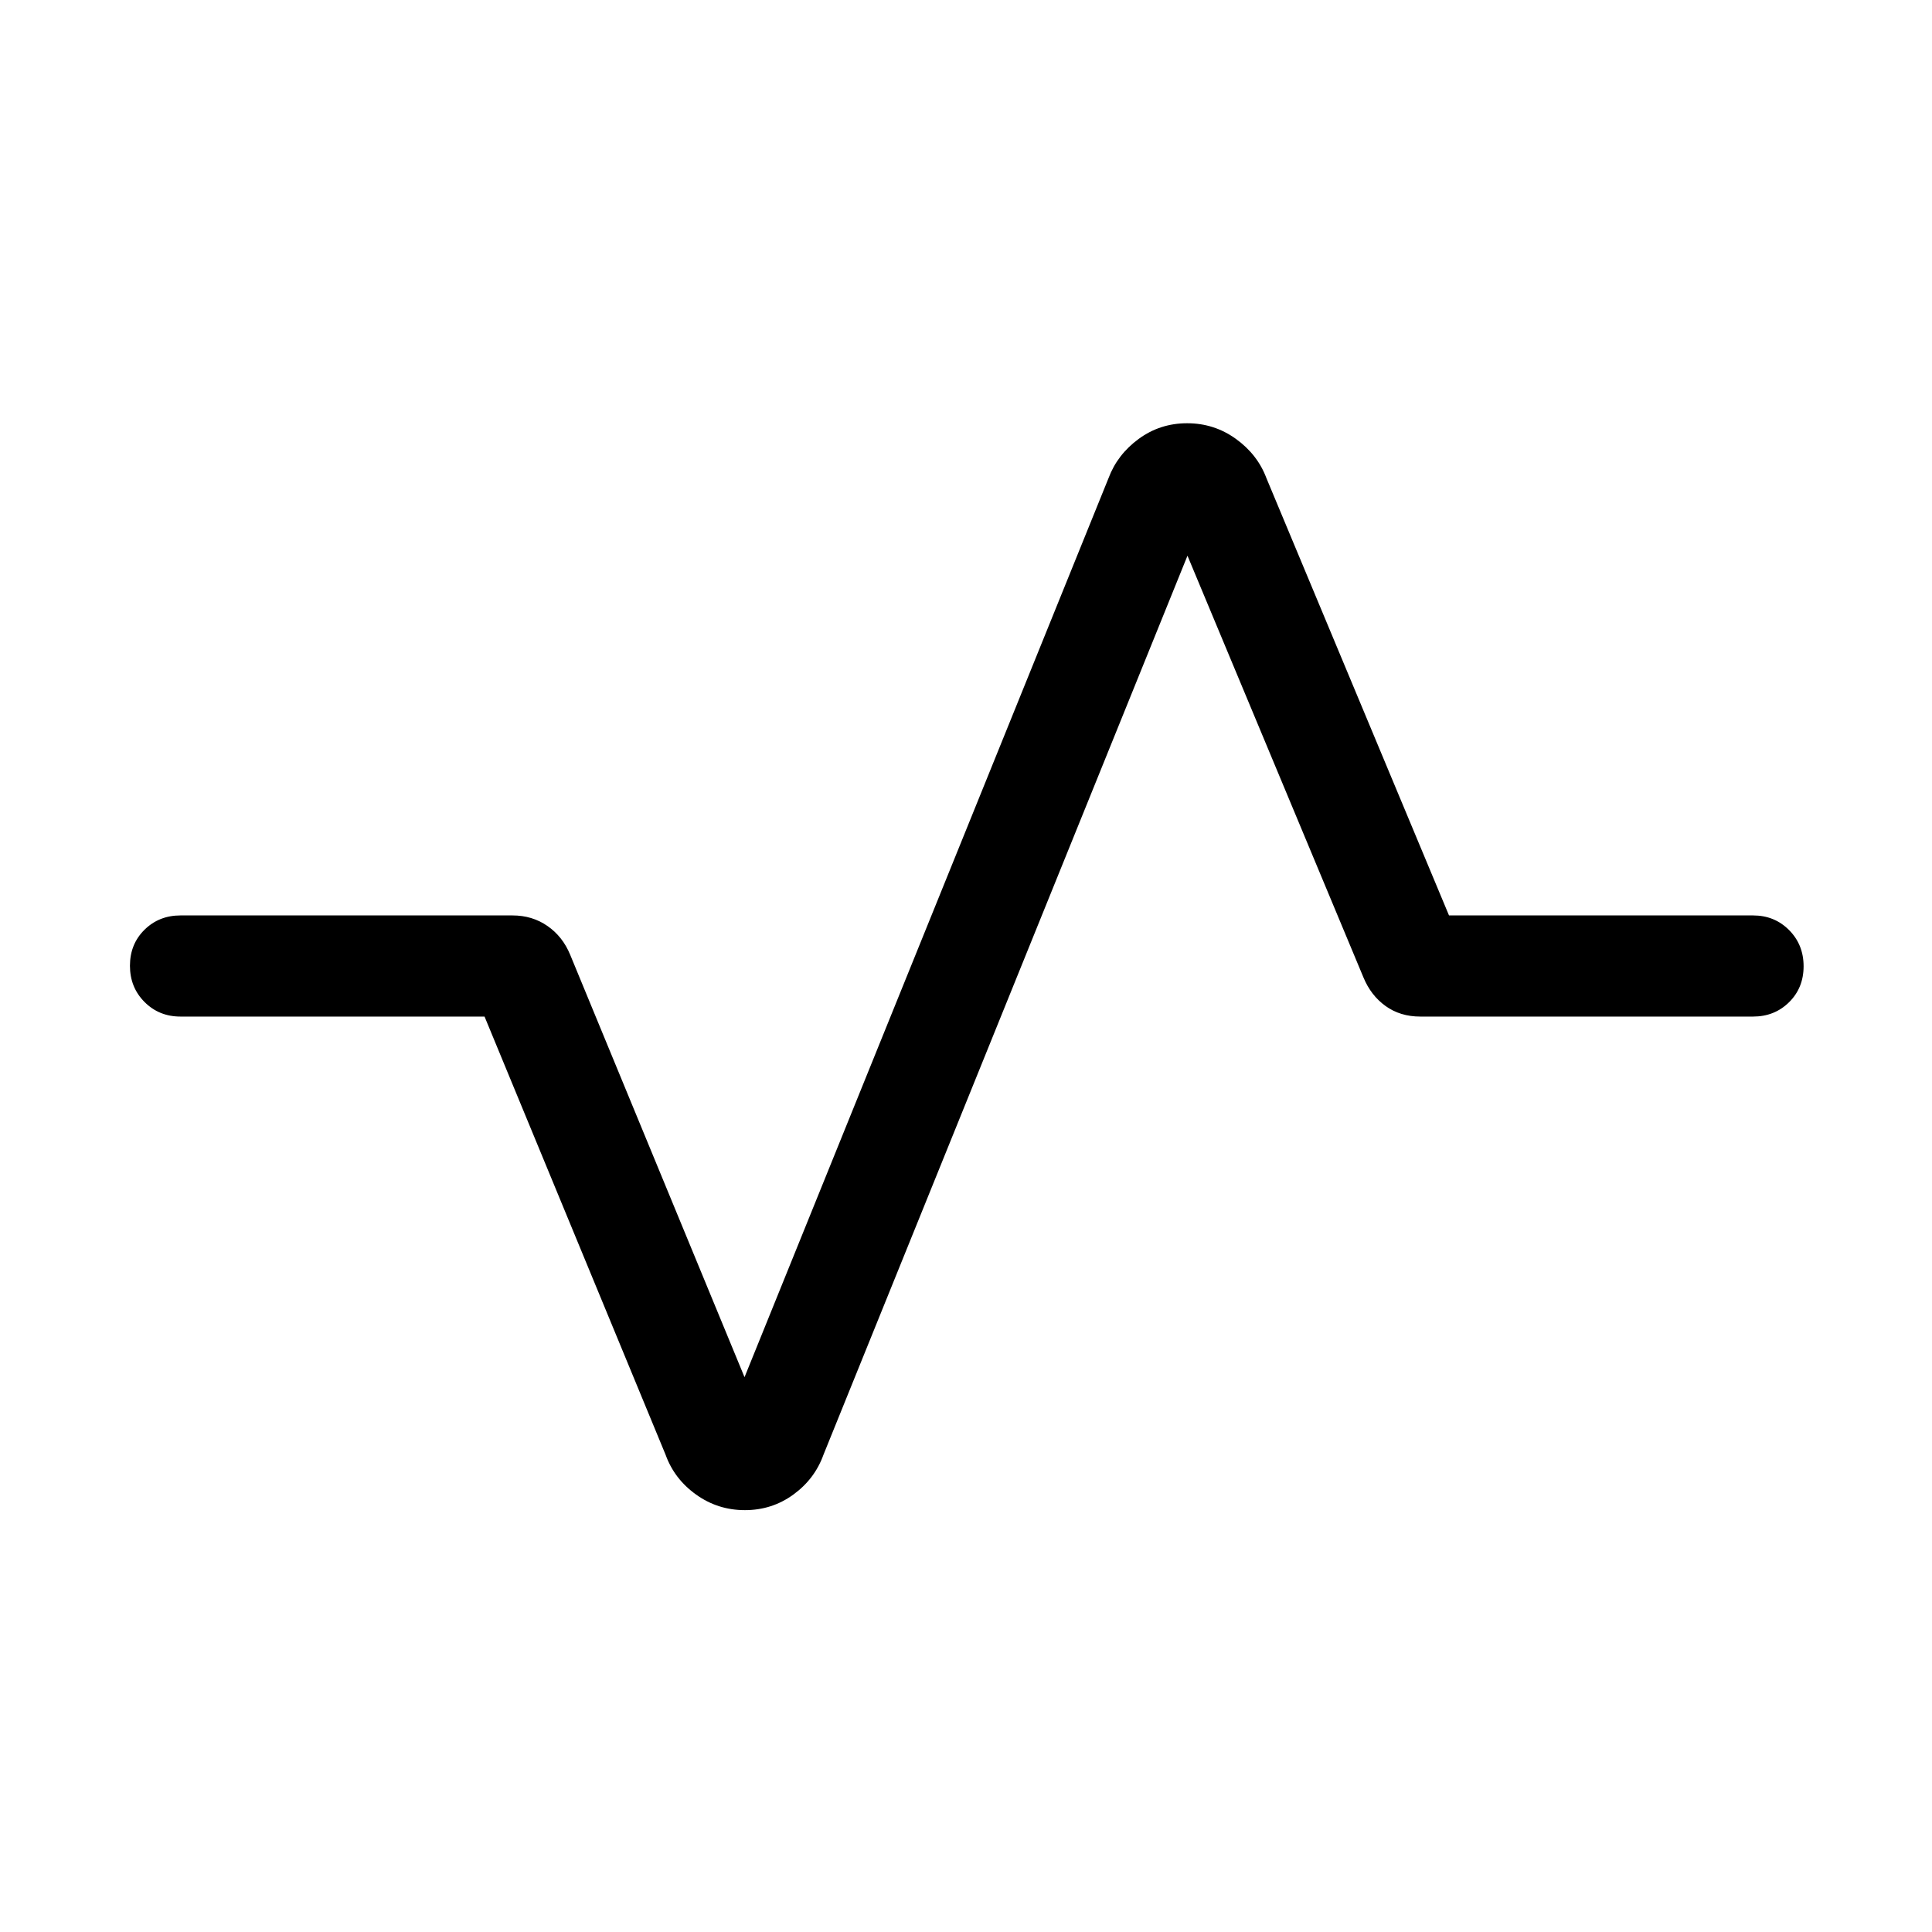 <svg xmlns="http://www.w3.org/2000/svg" height="40" viewBox="0 -960 960 960" width="40"><path d="M370.13-209.62q-13.46 0-24.27-7.75-10.81-7.75-15.14-19.79l-89.95-217.71H89.69q-10.68 0-17.9-7.27-7.22-7.26-7.22-17.99 0-10.74 7.22-17.87 7.22-7.13 17.9-7.13h164.95q9.85 0 17.4 5.25 7.55 5.24 11.27 14.27l86.64 209.92 180.87-446.72q4.38-11.73 15-19.51 10.61-7.77 24.06-7.77t24.23 7.77q10.78 7.78 15.17 19.51L720-505.13h151.08q10.68 0 17.9 7.27 7.22 7.26 7.22 17.99 0 10.74-7.22 17.87-7.22 7.13-17.9 7.13H705.74q-9.98 0-17.27-5.25-7.29-5.24-11.01-14.27l-87.41-209.48-180.87 446.71q-4.32 12.04-14.95 19.79-10.63 7.75-24.1 7.75Z"/></svg>